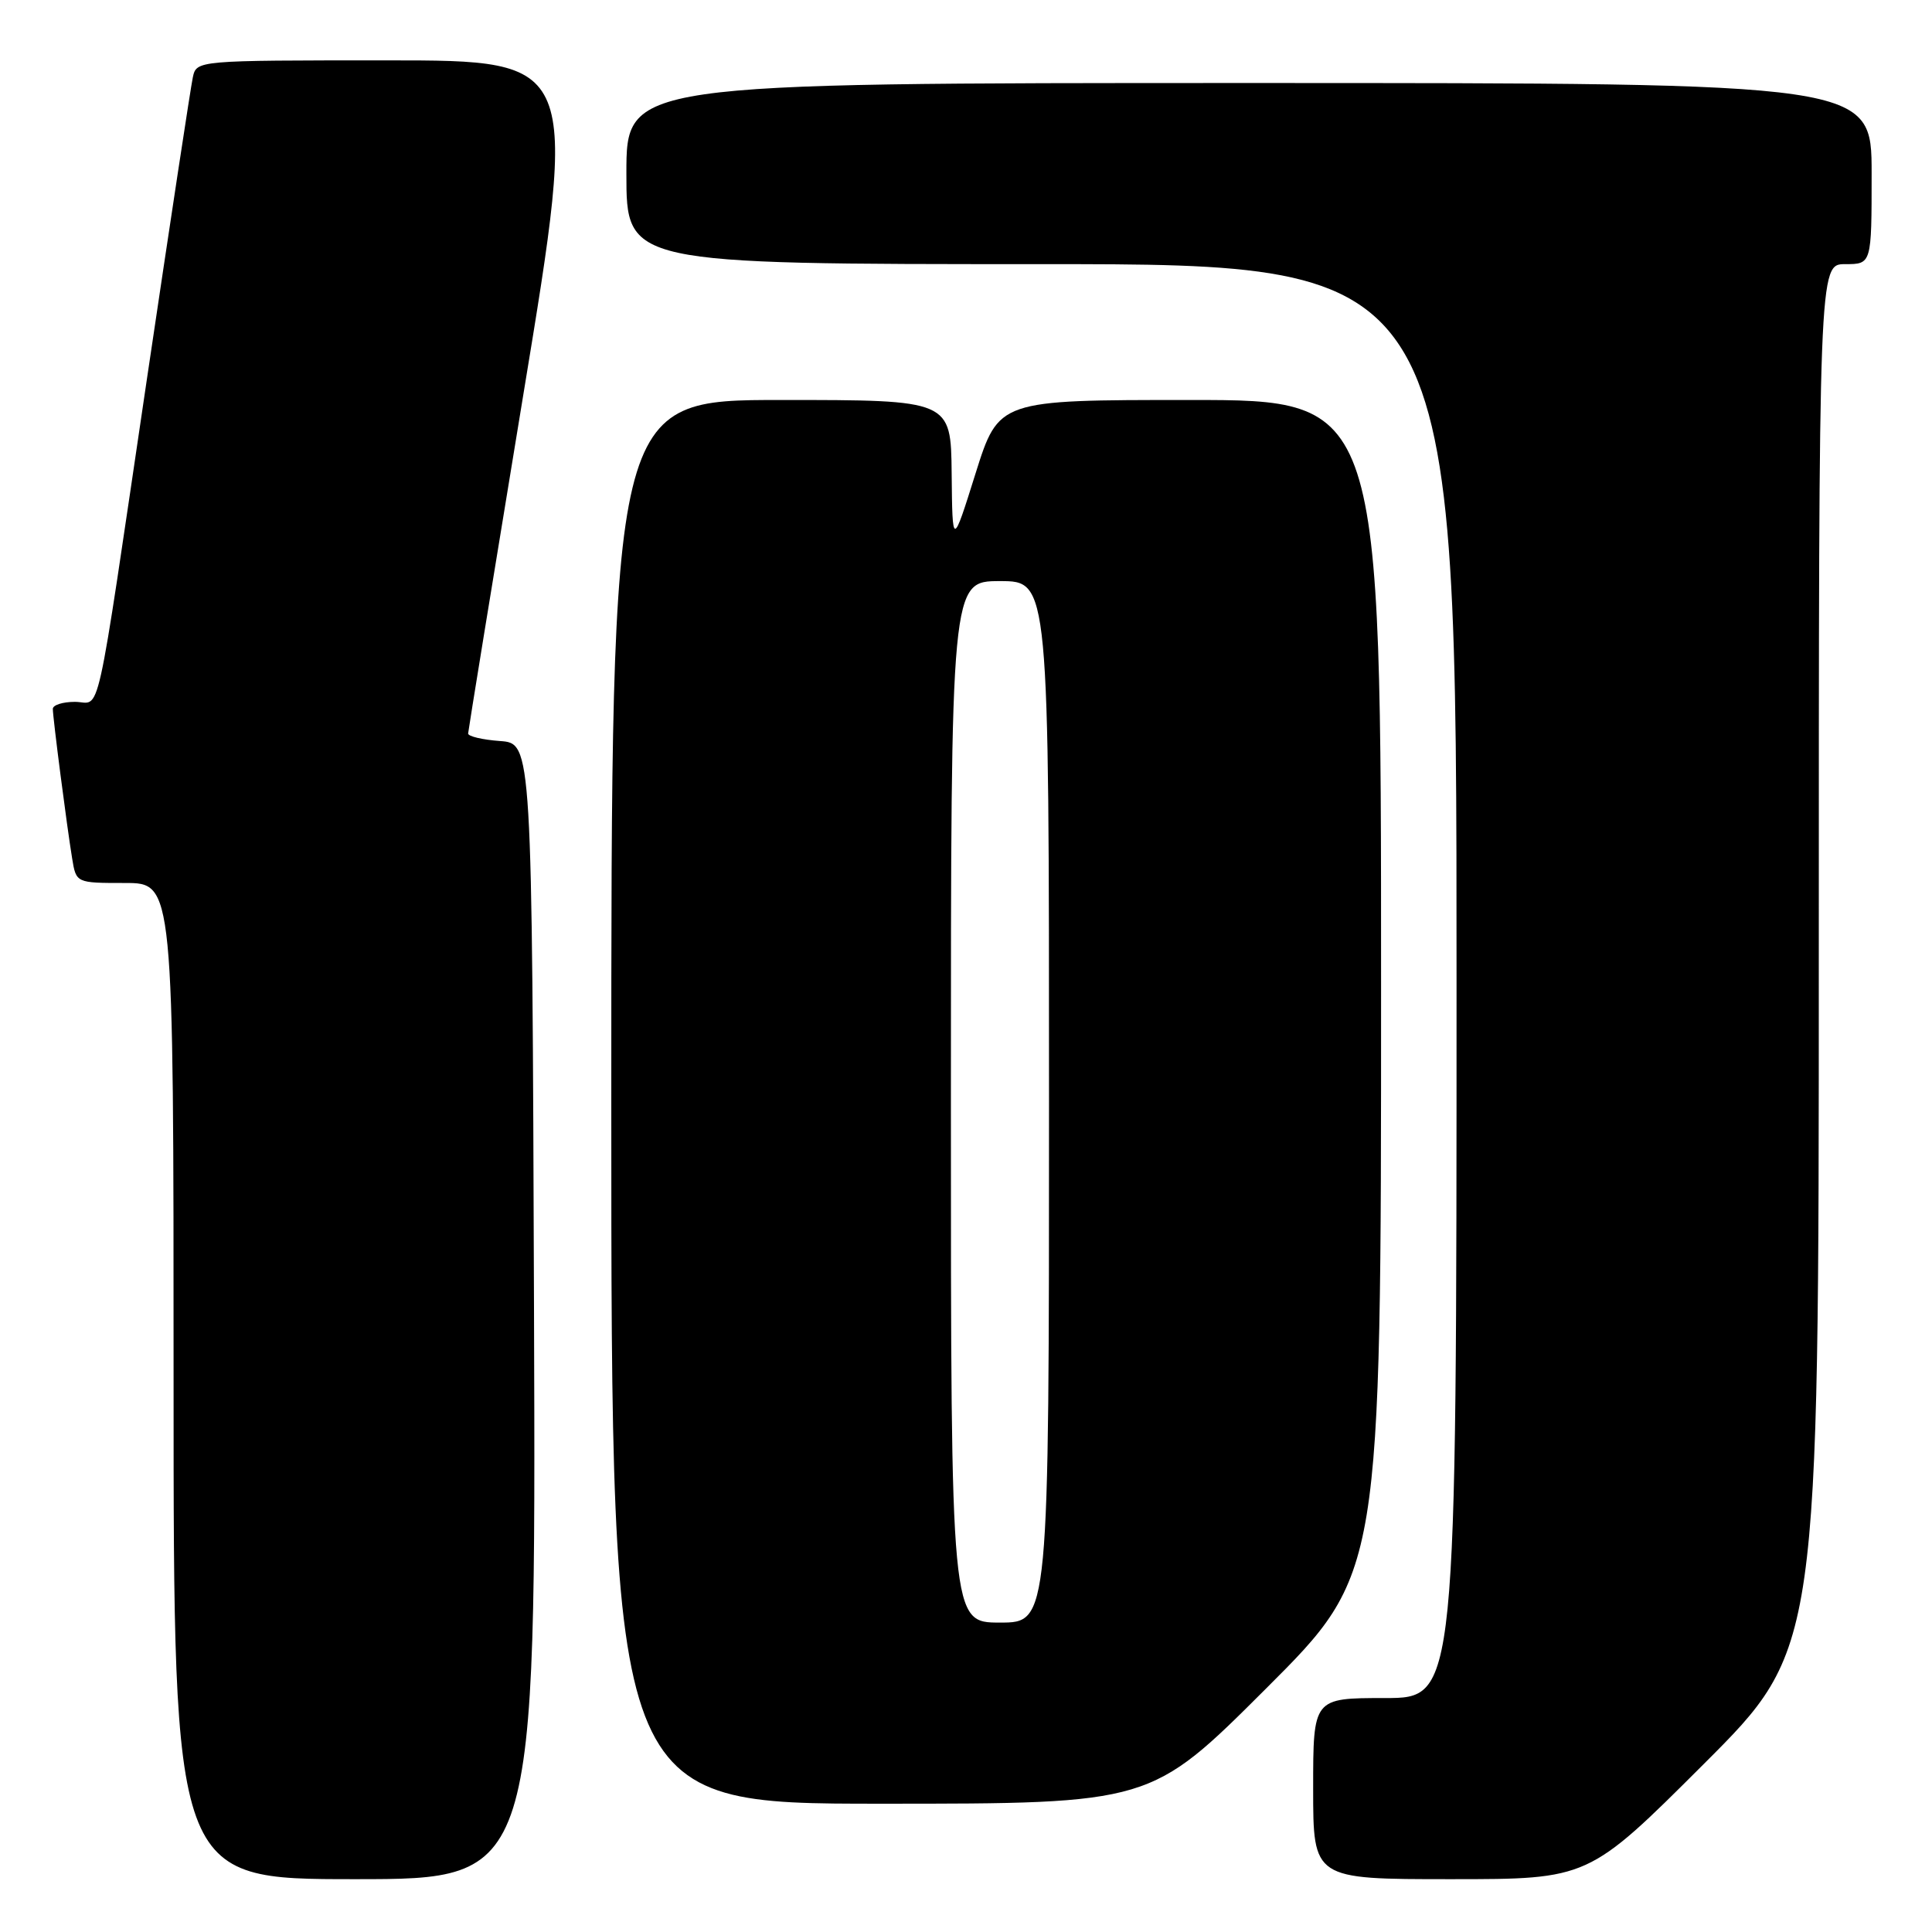 <?xml version="1.0" encoding="UTF-8" standalone="no"?>
<!DOCTYPE svg PUBLIC "-//W3C//DTD SVG 1.1//EN" "http://www.w3.org/Graphics/SVG/1.1/DTD/svg11.dtd" >
<svg xmlns="http://www.w3.org/2000/svg" xmlns:xlink="http://www.w3.org/1999/xlink" version="1.1" viewBox="0 0 256 256">
 <g >
 <path fill="currentColor"
d=" M 70.76 173.75 C 70.50 98.50 70.50 98.50 66.25 98.19 C 63.91 98.02 62.01 97.57 62.03 97.19 C 62.05 96.81 65.34 76.59 69.35 52.25 C 76.64 8.00 76.64 8.00 51.34 8.00 C 26.04 8.00 26.04 8.00 25.55 10.25 C 25.28 11.49 22.56 29.38 19.50 50.00 C 12.47 97.45 13.46 93.00 9.92 93.00 C 8.31 93.00 7.00 93.42 7.00 93.93 C 7.00 95.10 8.85 109.42 9.56 113.75 C 10.09 117.00 10.09 117.00 16.55 117.00 C 23.00 117.00 23.00 117.00 23.00 183.00 C 23.00 249.00 23.00 249.00 47.01 249.00 C 71.01 249.00 71.01 249.00 70.76 173.75 Z  M 225.74 233.76 C 241.00 218.52 241.00 218.52 241.00 126.76 C 241.00 35.00 241.00 35.00 244.50 35.00 C 248.00 35.00 248.00 35.00 248.00 23.00 C 248.00 11.00 248.00 11.00 165.50 11.00 C 83.00 11.00 83.00 11.00 83.00 23.00 C 83.00 35.00 83.00 35.00 138.00 35.00 C 193.00 35.00 193.00 35.00 193.00 130.00 C 193.00 225.00 193.00 225.00 183.50 225.00 C 174.00 225.00 174.00 225.00 174.00 237.00 C 174.00 249.00 174.00 249.00 192.24 249.00 C 210.48 249.00 210.48 249.00 225.74 233.76 Z  M 167.74 223.76 C 183.00 208.52 183.00 208.52 183.00 130.76 C 183.00 53.00 183.00 53.00 157.66 53.00 C 132.33 53.00 132.33 53.00 129.26 62.75 C 126.20 72.50 126.20 72.50 126.10 62.75 C 126.00 53.00 126.00 53.00 103.50 53.00 C 81.00 53.00 81.00 53.00 81.00 146.00 C 81.00 239.00 81.00 239.00 116.74 239.00 C 152.48 239.00 152.48 239.00 167.74 223.76 Z  M 126.00 146.00 C 126.00 77.00 126.00 77.00 132.50 77.00 C 139.00 77.00 139.00 77.00 139.00 146.00 C 139.00 215.00 139.00 215.00 132.50 215.00 C 126.00 215.00 126.00 215.00 126.00 146.00 Z "/>
</g>
</svg>